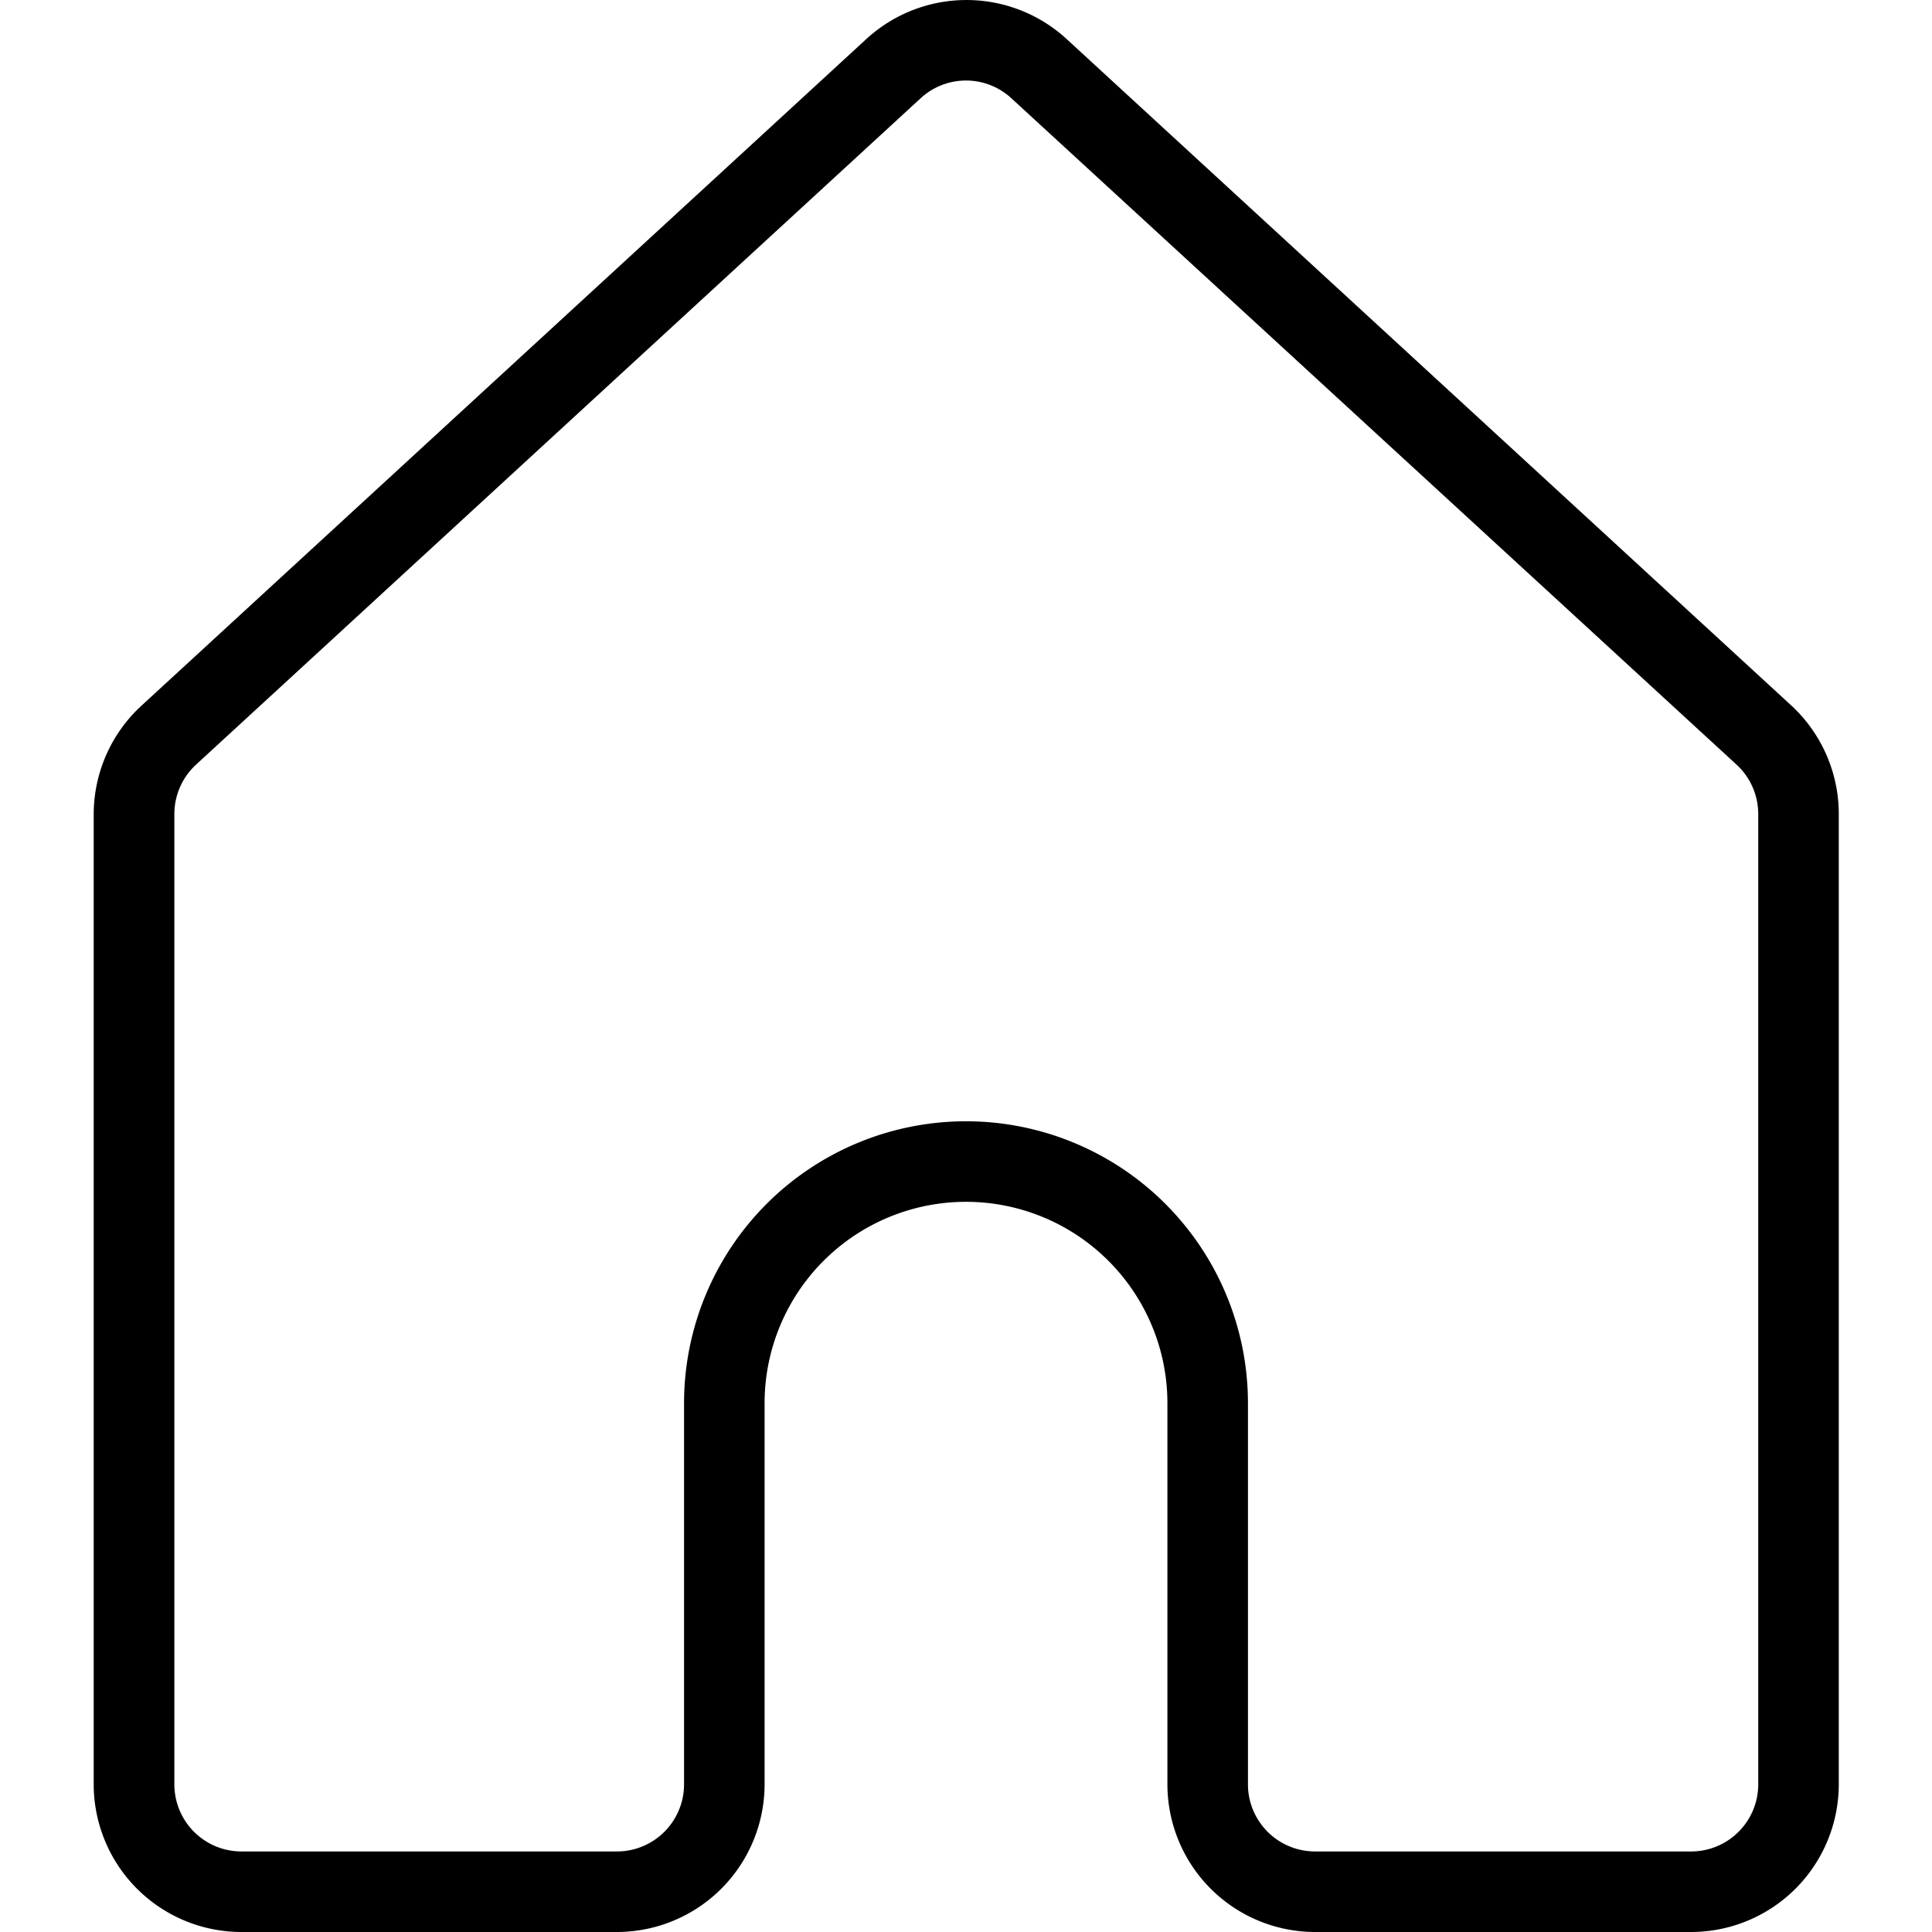 <svg id="Layer_1" data-name="Layer 1" xmlns="http://www.w3.org/2000/svg" viewBox="0 0 16 16">
  <title>home-o</title>
  <path d="M14.832,5.84l-6-5.518a1.226,1.226,0,0,0-1.656,0l-6,5.518a1.224,1.224,0,0,0-.4.9v8.036A1.224,1.224,0,0,0,2,16H5.109a1.224,1.224,0,0,0,1.223-1.223V11.621a1.668,1.668,0,1,1,3.336,0v3.156A1.224,1.224,0,0,0,10.891,16h3.114a1.224,1.224,0,0,0,1.223-1.223V6.741A1.224,1.224,0,0,0,14.832,5.84Zm-.271,8.937a.556.556,0,0,1-.556.556H10.891a.556.556,0,0,1-.556-.556V11.621a2.335,2.335,0,0,0-4.67,0v3.156a.556.556,0,0,1-.556.556H2a.556.556,0,0,1-.556-.556V6.741a.556.556,0,0,1,.18-.409L7.624.814a.554.554,0,0,1,.752,0l6.005,5.518a.556.556,0,0,1,.18.409Z"/>
</svg>
